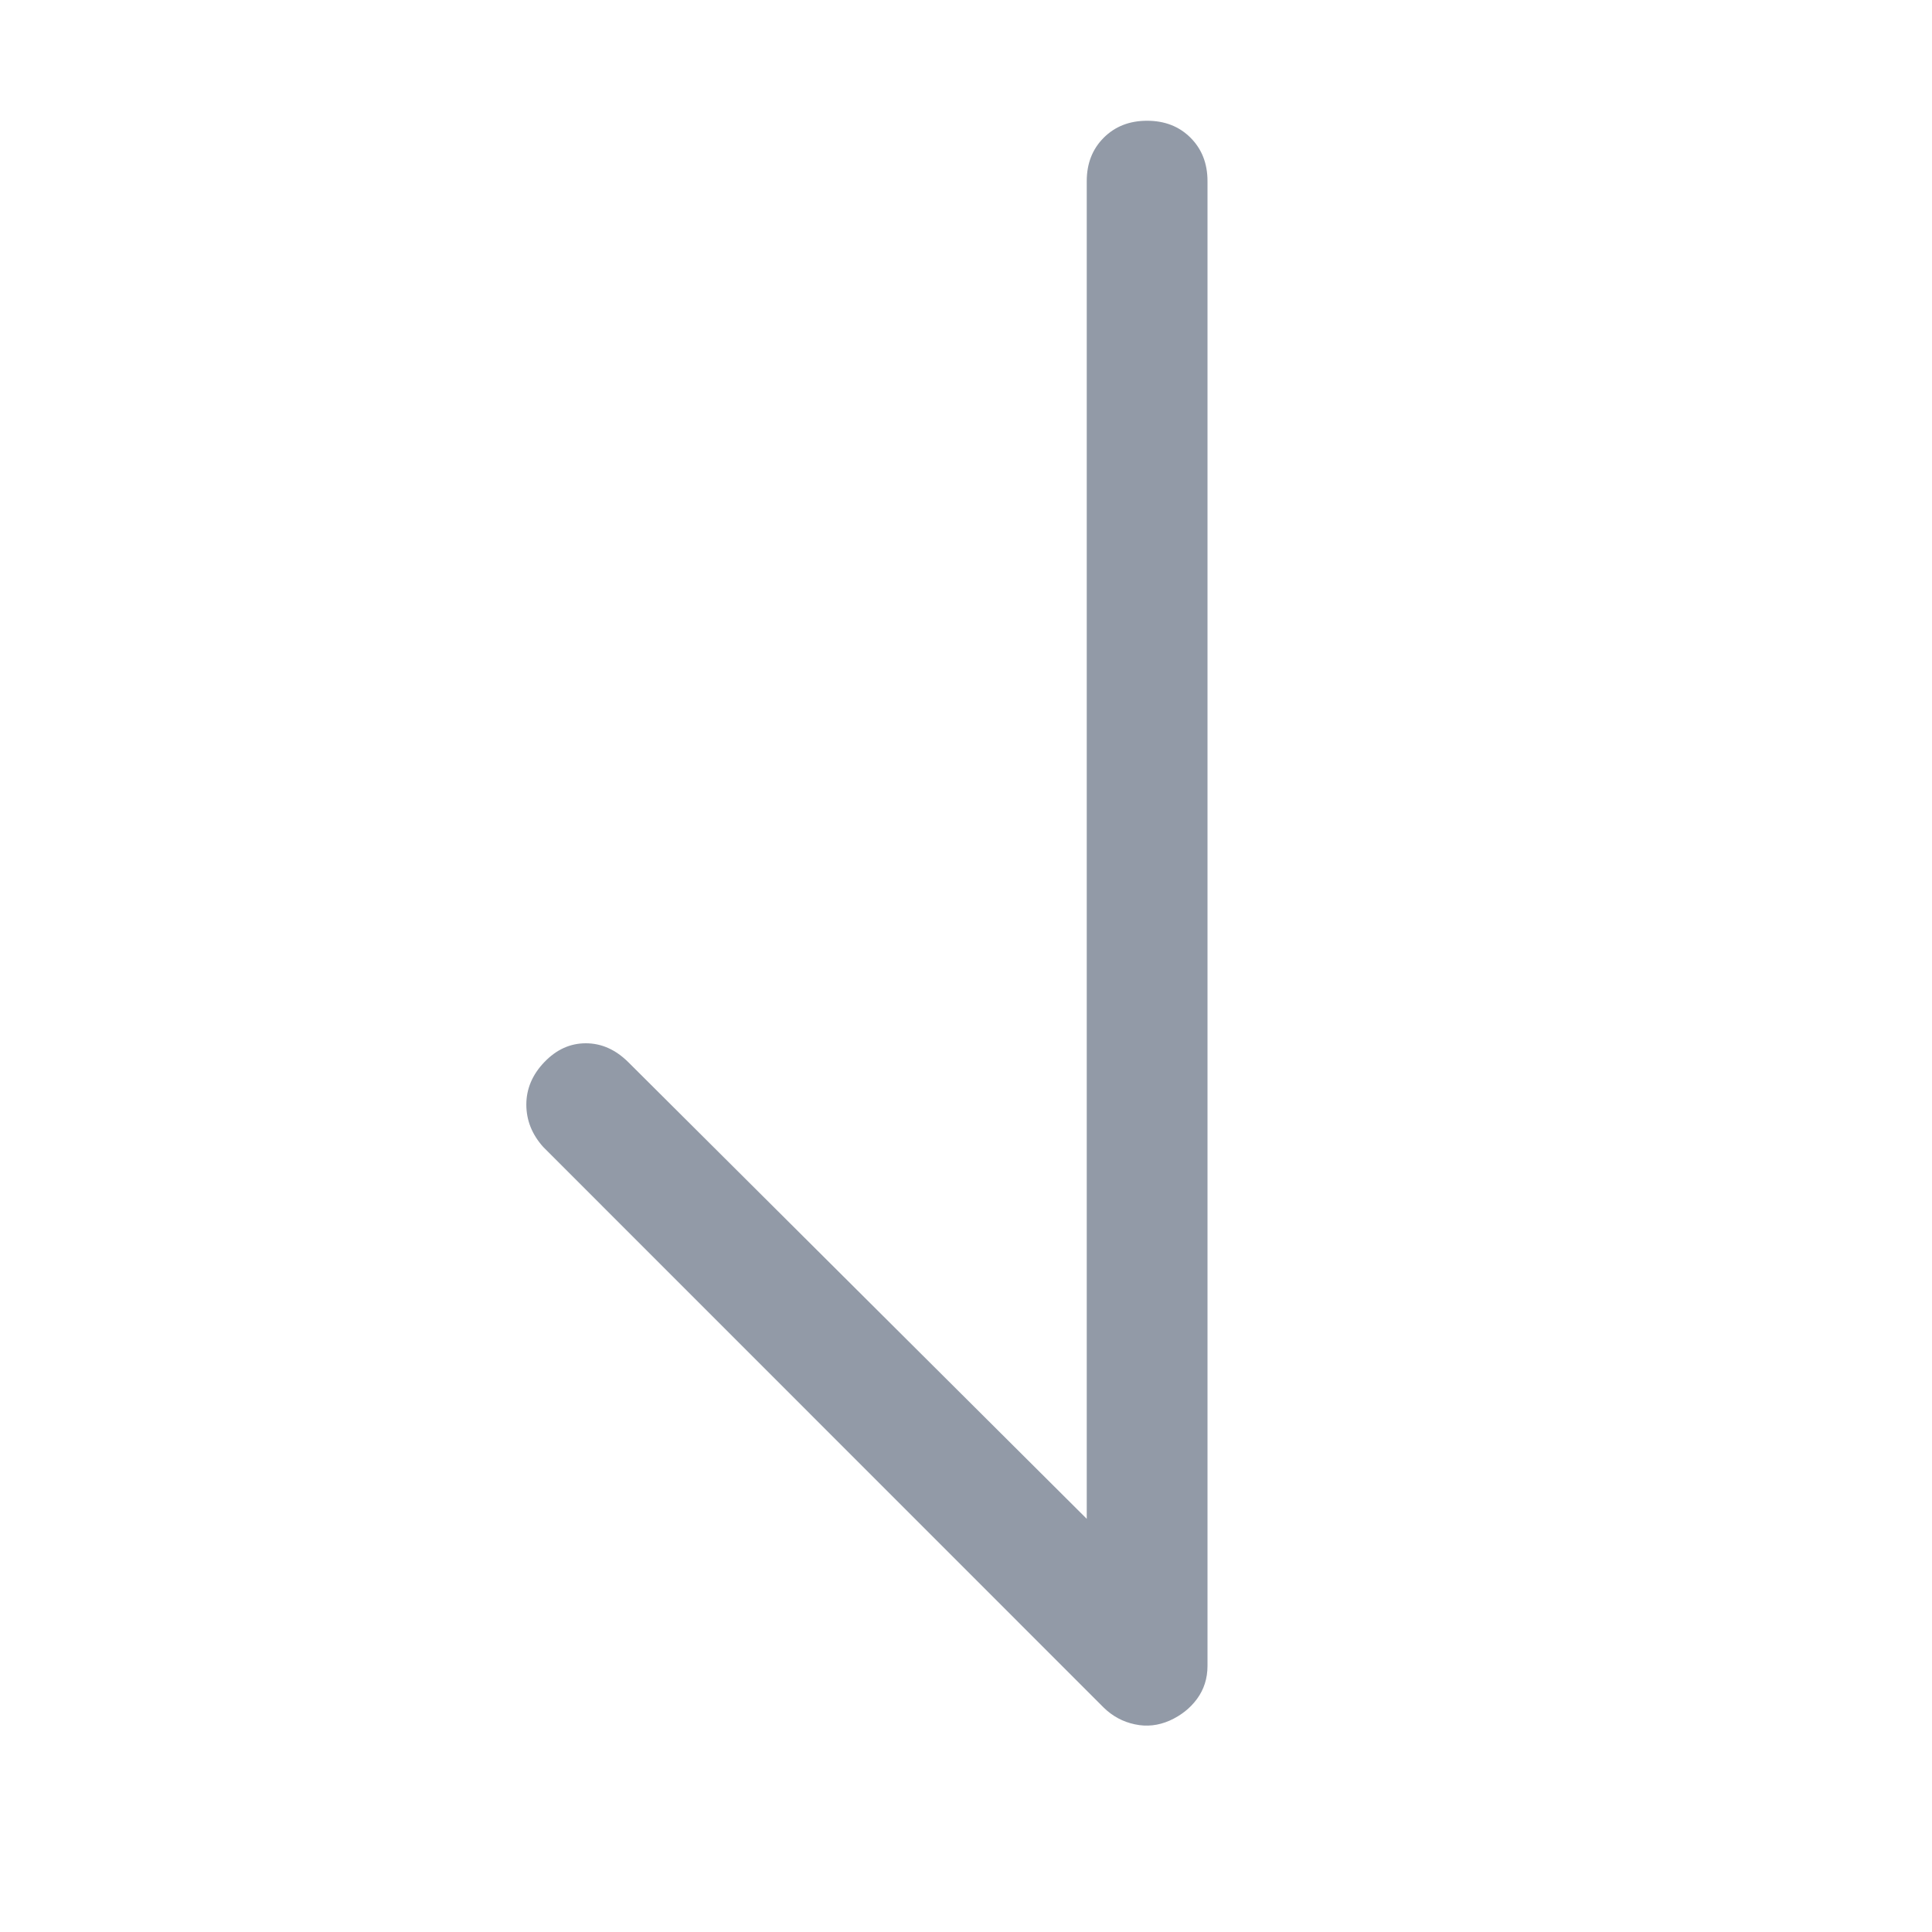 <svg width="14" height="14" viewBox="0 0 14 14" fill="none" xmlns="http://www.w3.org/2000/svg">
<path d="M8.75 12.072L8.75 1.312C8.75 1.185 8.709 1.08 8.627 0.998C8.545 0.916 8.44 0.875 8.312 0.875C8.185 0.875 8.08 0.916 7.998 0.998C7.916 1.08 7.875 1.185 7.875 1.312L7.875 11.006L4.553 7.697C4.461 7.606 4.359 7.56 4.245 7.56C4.131 7.56 4.031 7.606 3.944 7.697C3.857 7.788 3.814 7.891 3.814 8.004C3.814 8.118 3.855 8.221 3.937 8.312L7.997 12.373C8.061 12.436 8.137 12.477 8.223 12.495C8.31 12.514 8.394 12.504 8.476 12.468C8.558 12.431 8.624 12.379 8.674 12.311C8.724 12.243 8.75 12.163 8.75 12.072L8.75 12.072Z" fill="#929AA7"/>
</svg>
